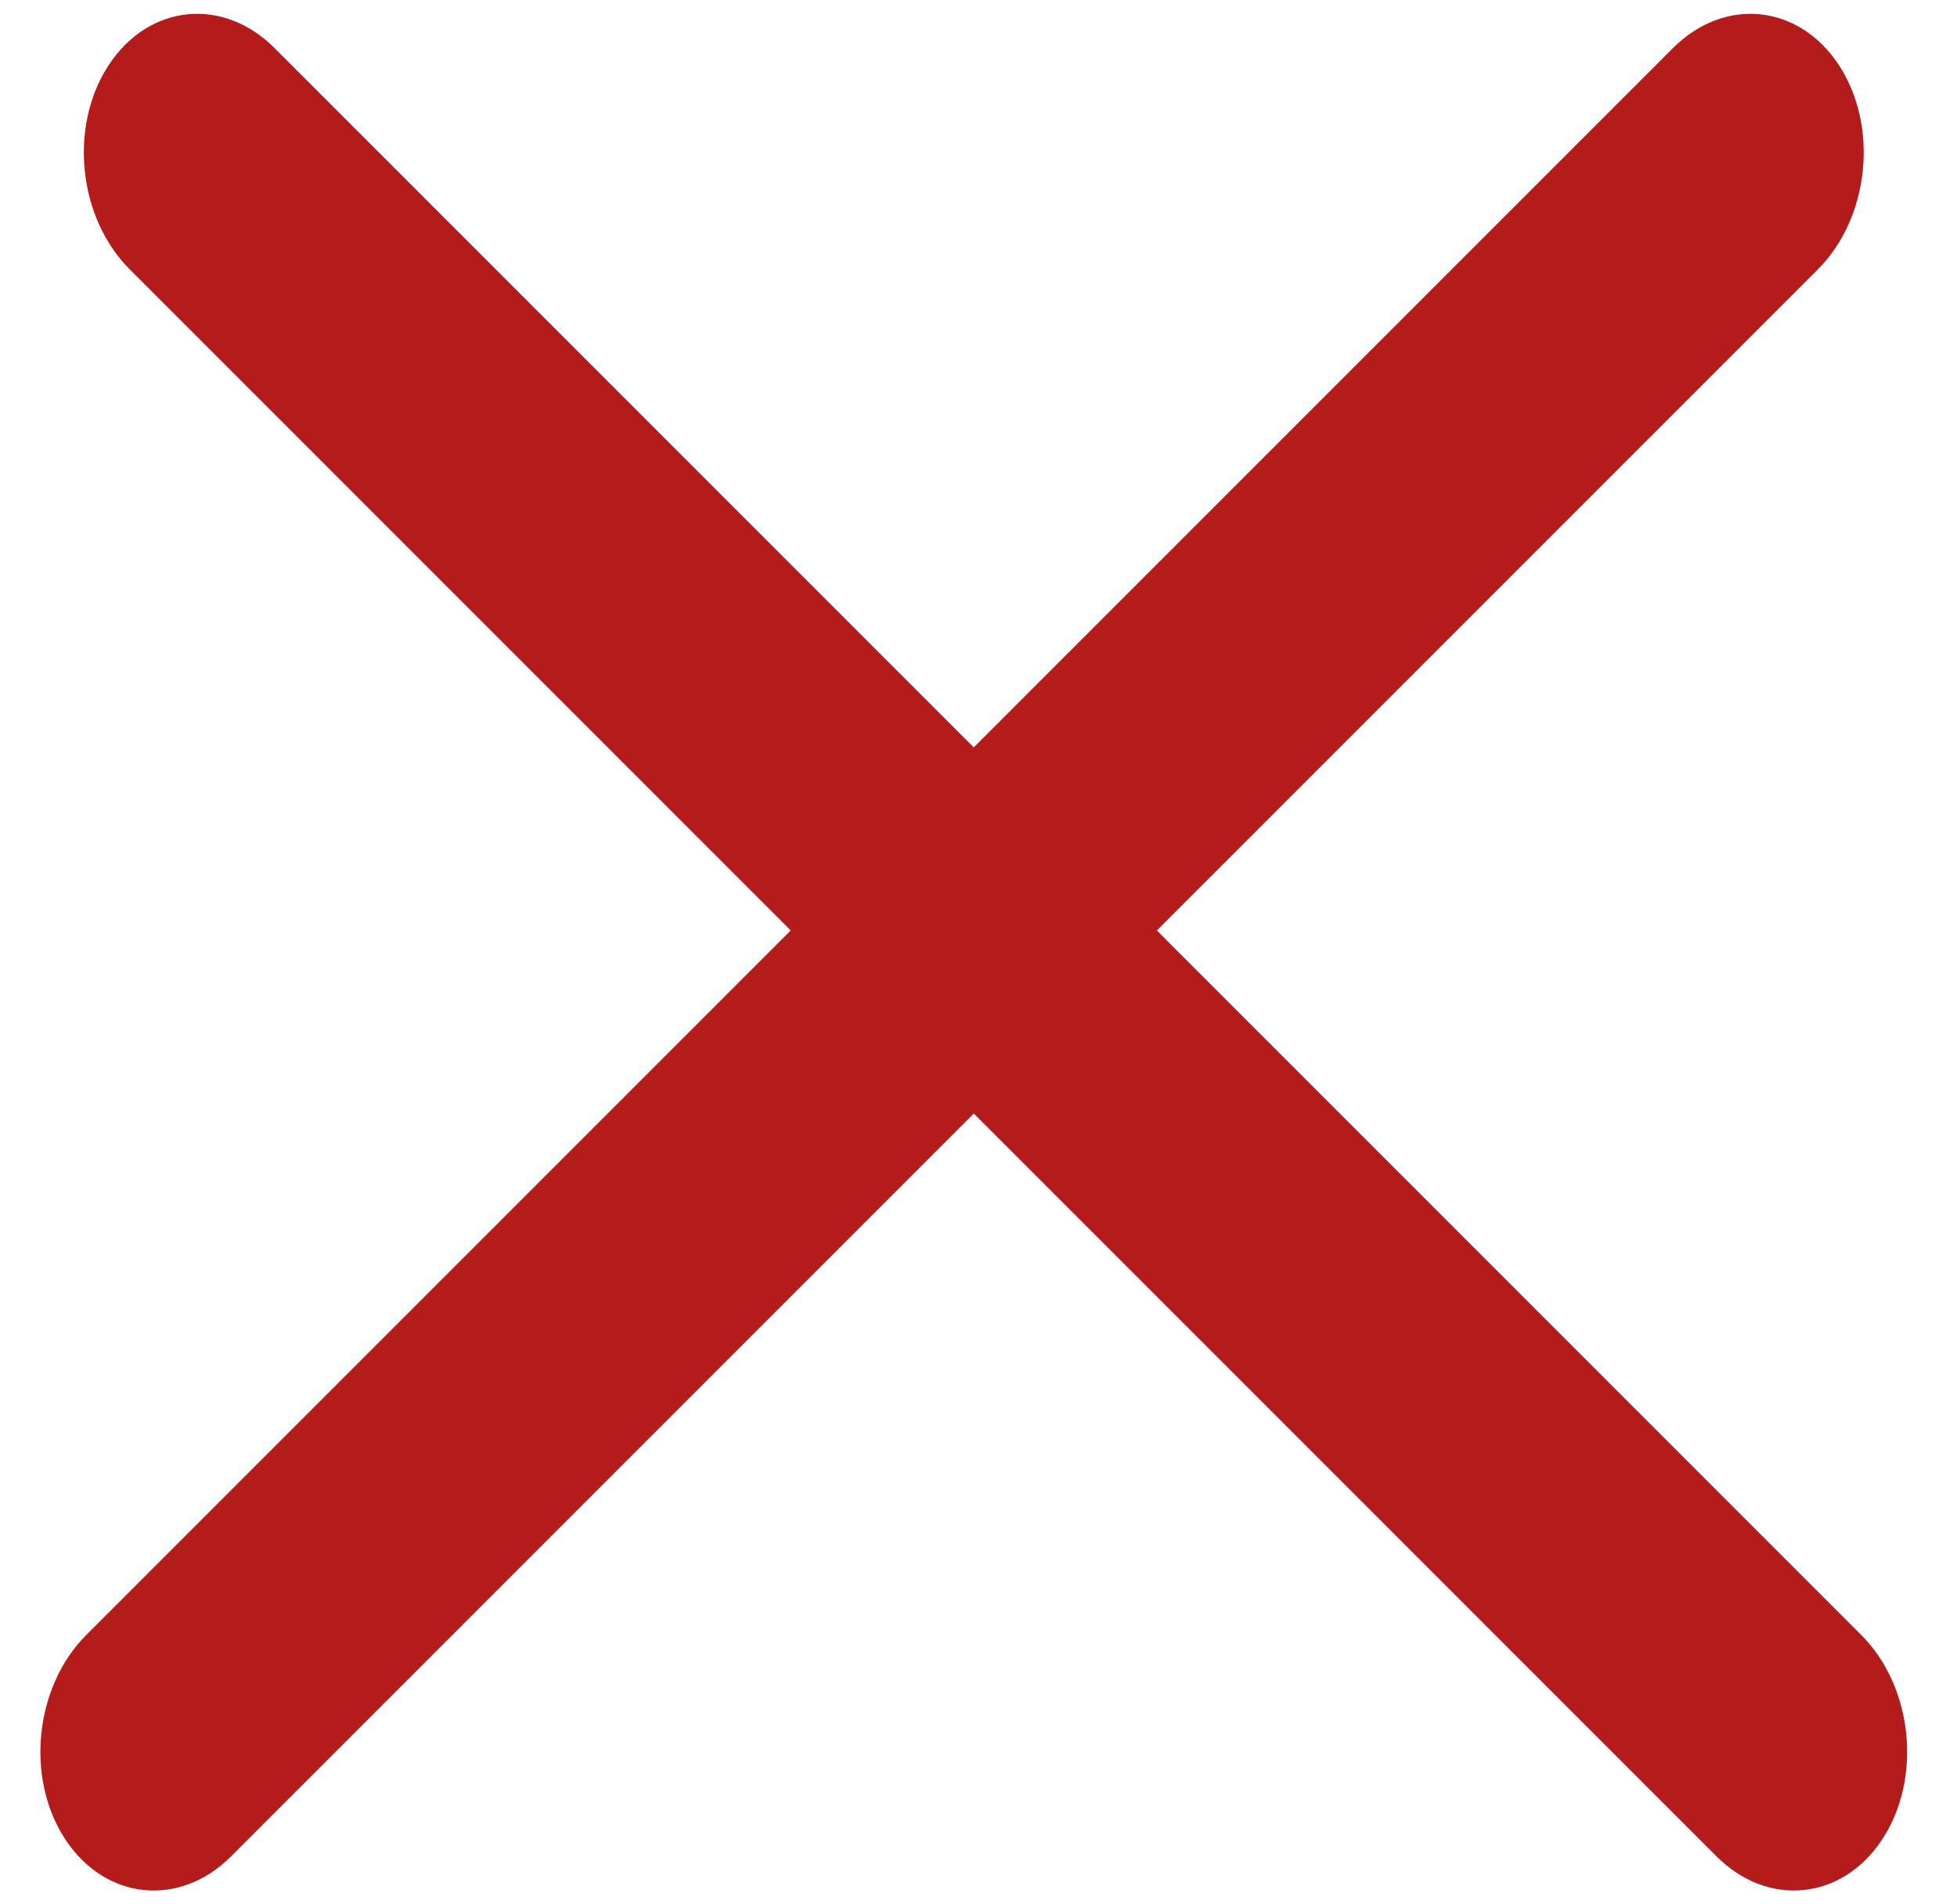 <svg width="37" height="36" viewBox="0 0 37 36" fill="none" xmlns="http://www.w3.org/2000/svg">
<path d="M1.63 30.909C0.654 31.885 0.476 33.613 1.232 34.768C1.989 35.923 3.393 36.068 4.37 35.092L1.63 30.909ZM34.37 5.092C35.346 4.115 35.524 2.387 34.768 1.232C34.011 0.077 32.607 -0.068 31.63 0.909L34.37 5.092ZM4.37 35.092L34.37 5.092L31.63 0.909L1.63 30.909L4.37 35.092Z" fill="#B41C1C"/>
<path d="M5.191 0.909C4.215 -0.068 2.81 0.077 2.054 1.232C1.297 2.387 1.475 4.115 2.452 5.091L5.191 0.909ZM32.452 35.092C33.428 36.068 34.833 35.923 35.589 34.768C36.345 33.613 36.167 31.885 35.191 30.909L32.452 35.092ZM2.452 5.091L32.452 35.092L35.191 30.909L5.191 0.909L2.452 5.091Z" fill="#B41C1C"/>
</svg>
